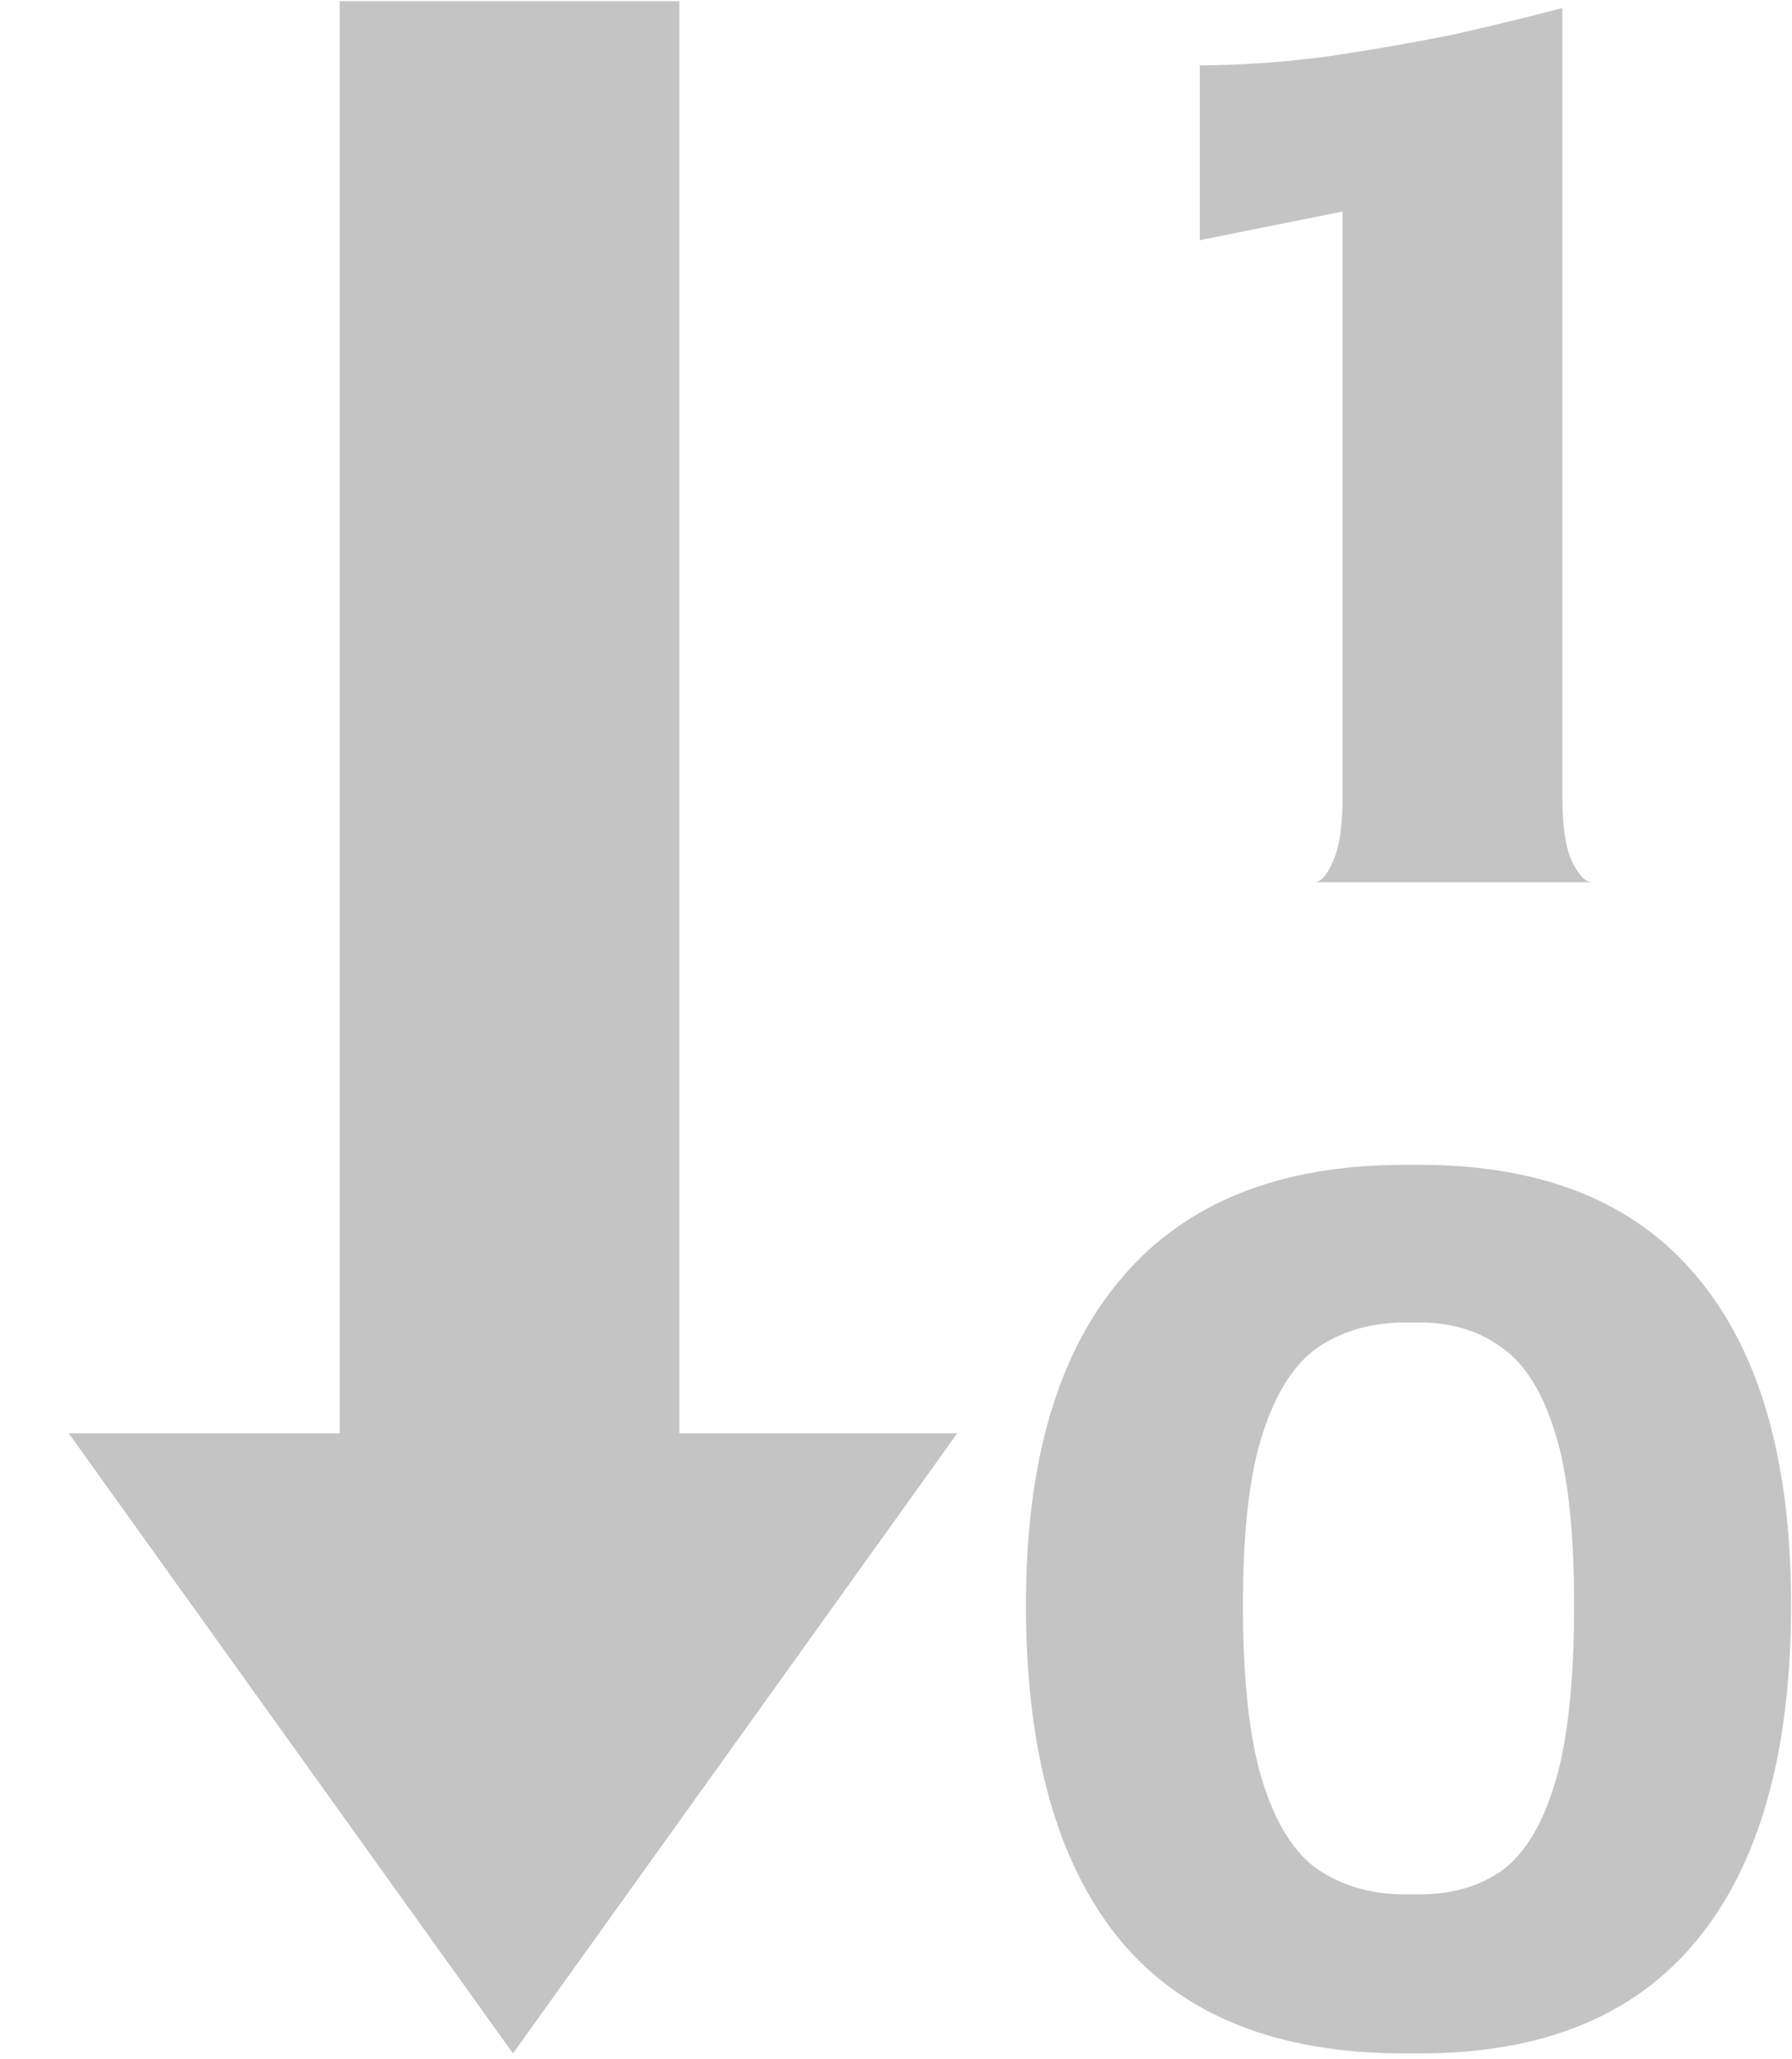 <svg width="262" height="301" viewBox="0 0 262 301" fill="none" xmlns="http://www.w3.org/2000/svg">
<rect x="49.662" y="0.171" width="49.662" height="211.511" fill="#C4C4C4"/>
<path d="M75 300.171L10.048 209.523L139.952 209.523L75 300.171Z" fill="#C4C4C4"/>
<path d="M192.115 128.965C193.089 128.965 193.993 127.988 194.828 126.032C195.802 124.077 196.289 120.865 196.289 116.395V30.92L175.419 35.11V9.551C181.123 9.551 187.245 9.132 193.785 8.294C200.463 7.316 206.863 6.199 212.985 4.942C219.107 3.545 224.255 2.288 228.429 1.171V116.395C228.429 120.865 228.916 124.077 229.89 126.032C230.864 127.988 231.838 128.965 232.812 128.965H192.115Z" fill="#C4C4C4"/>
<path d="M205.306 300.171C186.801 300.171 172.957 294.654 163.774 283.62C154.591 272.447 150 256.106 150 234.598C150 213.648 154.661 197.726 163.983 186.832C173.305 175.798 187.079 170.282 205.306 170.282H207.602C225.55 170.282 239.046 175.729 248.09 186.622C257.273 197.516 261.864 213.508 261.864 234.598C261.864 256.106 257.273 272.447 248.09 283.62C239.046 294.654 225.55 300.171 207.602 300.171H205.306ZM205.306 276.917H207.602C212.332 276.917 216.367 275.729 219.707 273.355C223.046 270.841 225.62 266.511 227.429 260.366C229.237 254.221 230.142 245.631 230.142 234.598C230.142 223.843 229.237 215.533 227.429 209.667C225.62 203.662 223.046 199.472 219.707 197.097C216.367 194.583 212.332 193.326 207.602 193.326H205.306C200.576 193.326 196.401 194.514 192.784 196.888C189.306 199.262 186.592 203.452 184.645 209.458C182.697 215.324 181.723 223.704 181.723 234.598C181.723 245.771 182.697 254.43 184.645 260.576C186.592 266.721 189.306 270.981 192.784 273.355C196.401 275.729 200.576 276.917 205.306 276.917Z" fill="#C4C4C4"/>
</svg>
